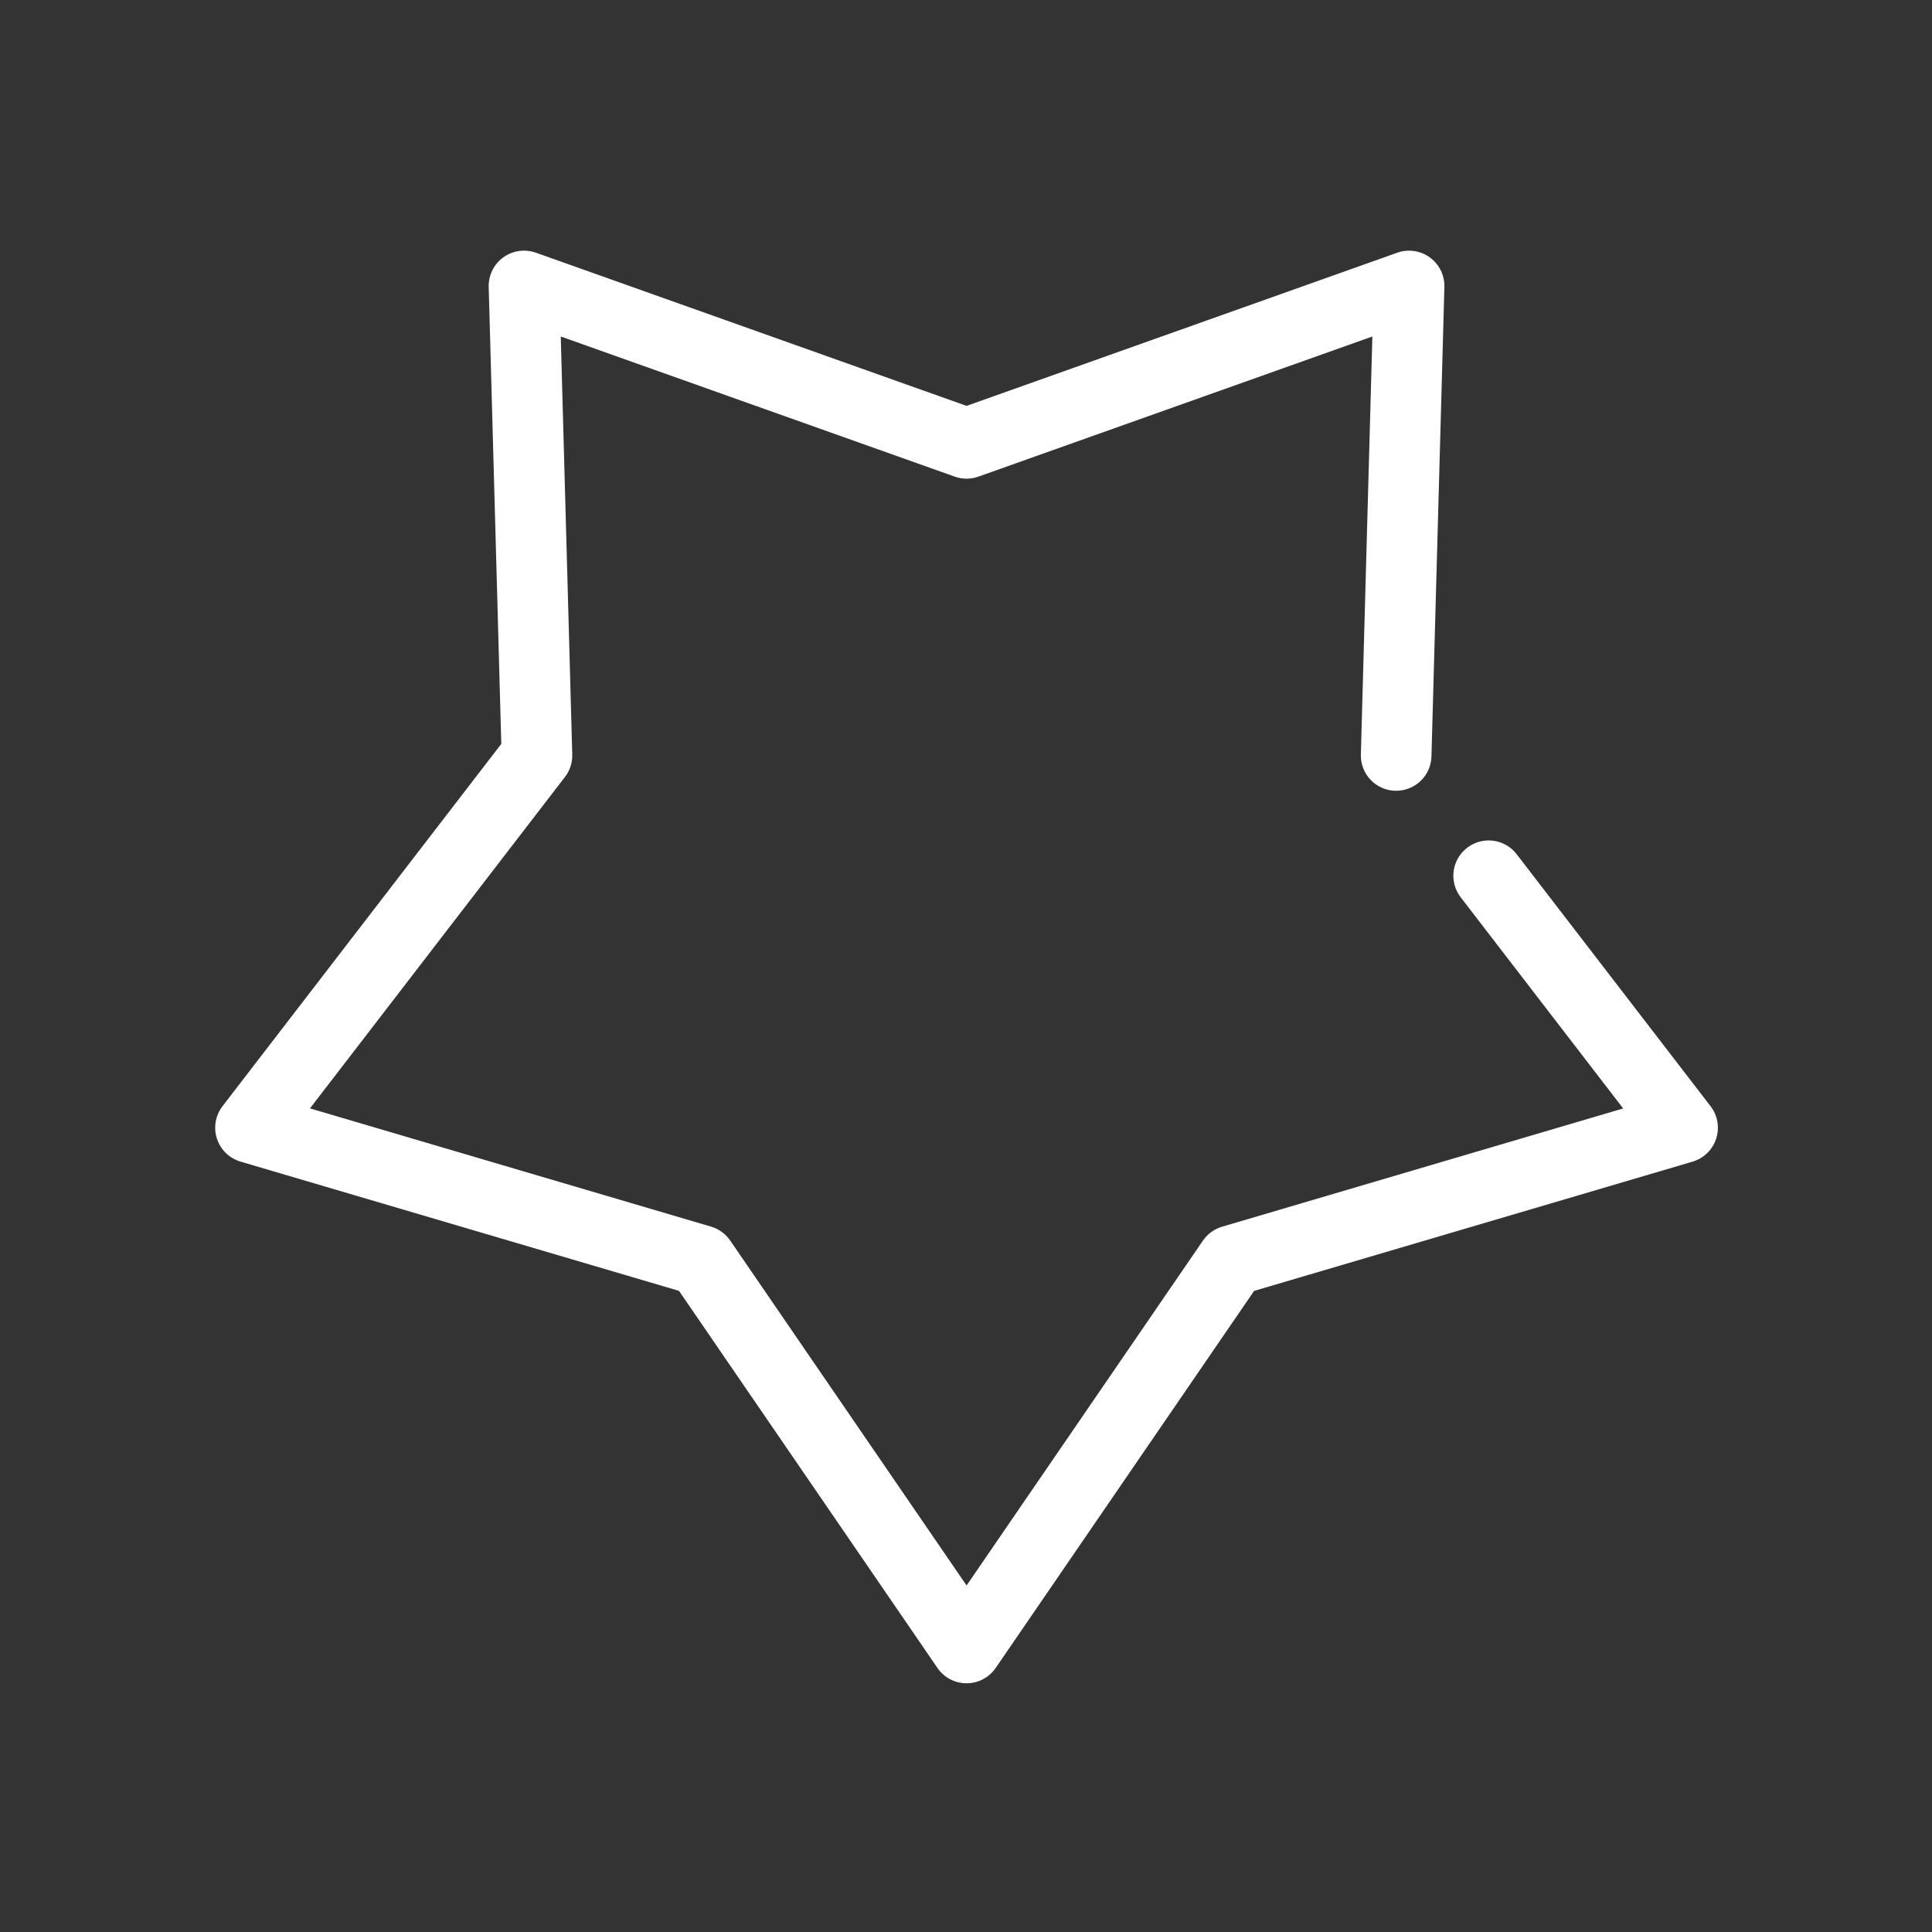 <svg width="60" height="60" viewBox="0 0 60 60" fill="none" xmlns="http://www.w3.org/2000/svg">
<rect x="0" y="0" width="60" height="60" fill="#333333" stroke="none"/>
<path d="M30.017 52.276C29.656 52.276 29.317 52.098 29.113 51.799L21.087 40.089L7.47 36.075C7.123 35.973 6.849 35.706 6.737 35.362C6.625 35.018 6.69 34.641 6.91 34.354L15.568 23.102L15.177 8.911C15.167 8.55 15.336 8.207 15.629 7.994C15.921 7.781 16.301 7.727 16.641 7.847L30.017 12.605L43.393 7.848C43.733 7.728 44.113 7.782 44.405 7.995C44.697 8.207 44.867 8.551 44.857 8.912L44.455 23.492C44.439 24.088 43.952 24.558 43.36 24.558C43.349 24.558 43.34 24.558 43.329 24.558C42.724 24.542 42.246 24.037 42.263 23.432L42.62 10.45L30.385 14.802C30.147 14.887 29.888 14.887 29.65 14.802L17.415 10.45L17.772 23.432C17.779 23.684 17.699 23.931 17.545 24.13L9.626 34.422L22.082 38.094C22.324 38.165 22.534 38.318 22.676 38.525L30.018 49.239L37.359 38.527C37.502 38.32 37.712 38.167 37.954 38.096L50.409 34.424L45.363 27.866C44.993 27.385 45.083 26.697 45.563 26.328C46.042 25.959 46.732 26.048 47.101 26.528L53.123 34.355C53.344 34.641 53.409 35.018 53.297 35.363C53.185 35.707 52.911 35.973 52.564 36.076L38.947 40.09L30.922 51.8C30.717 52.098 30.379 52.276 30.017 52.276L30.017 52.276Z" fill="white"/>
</svg>
